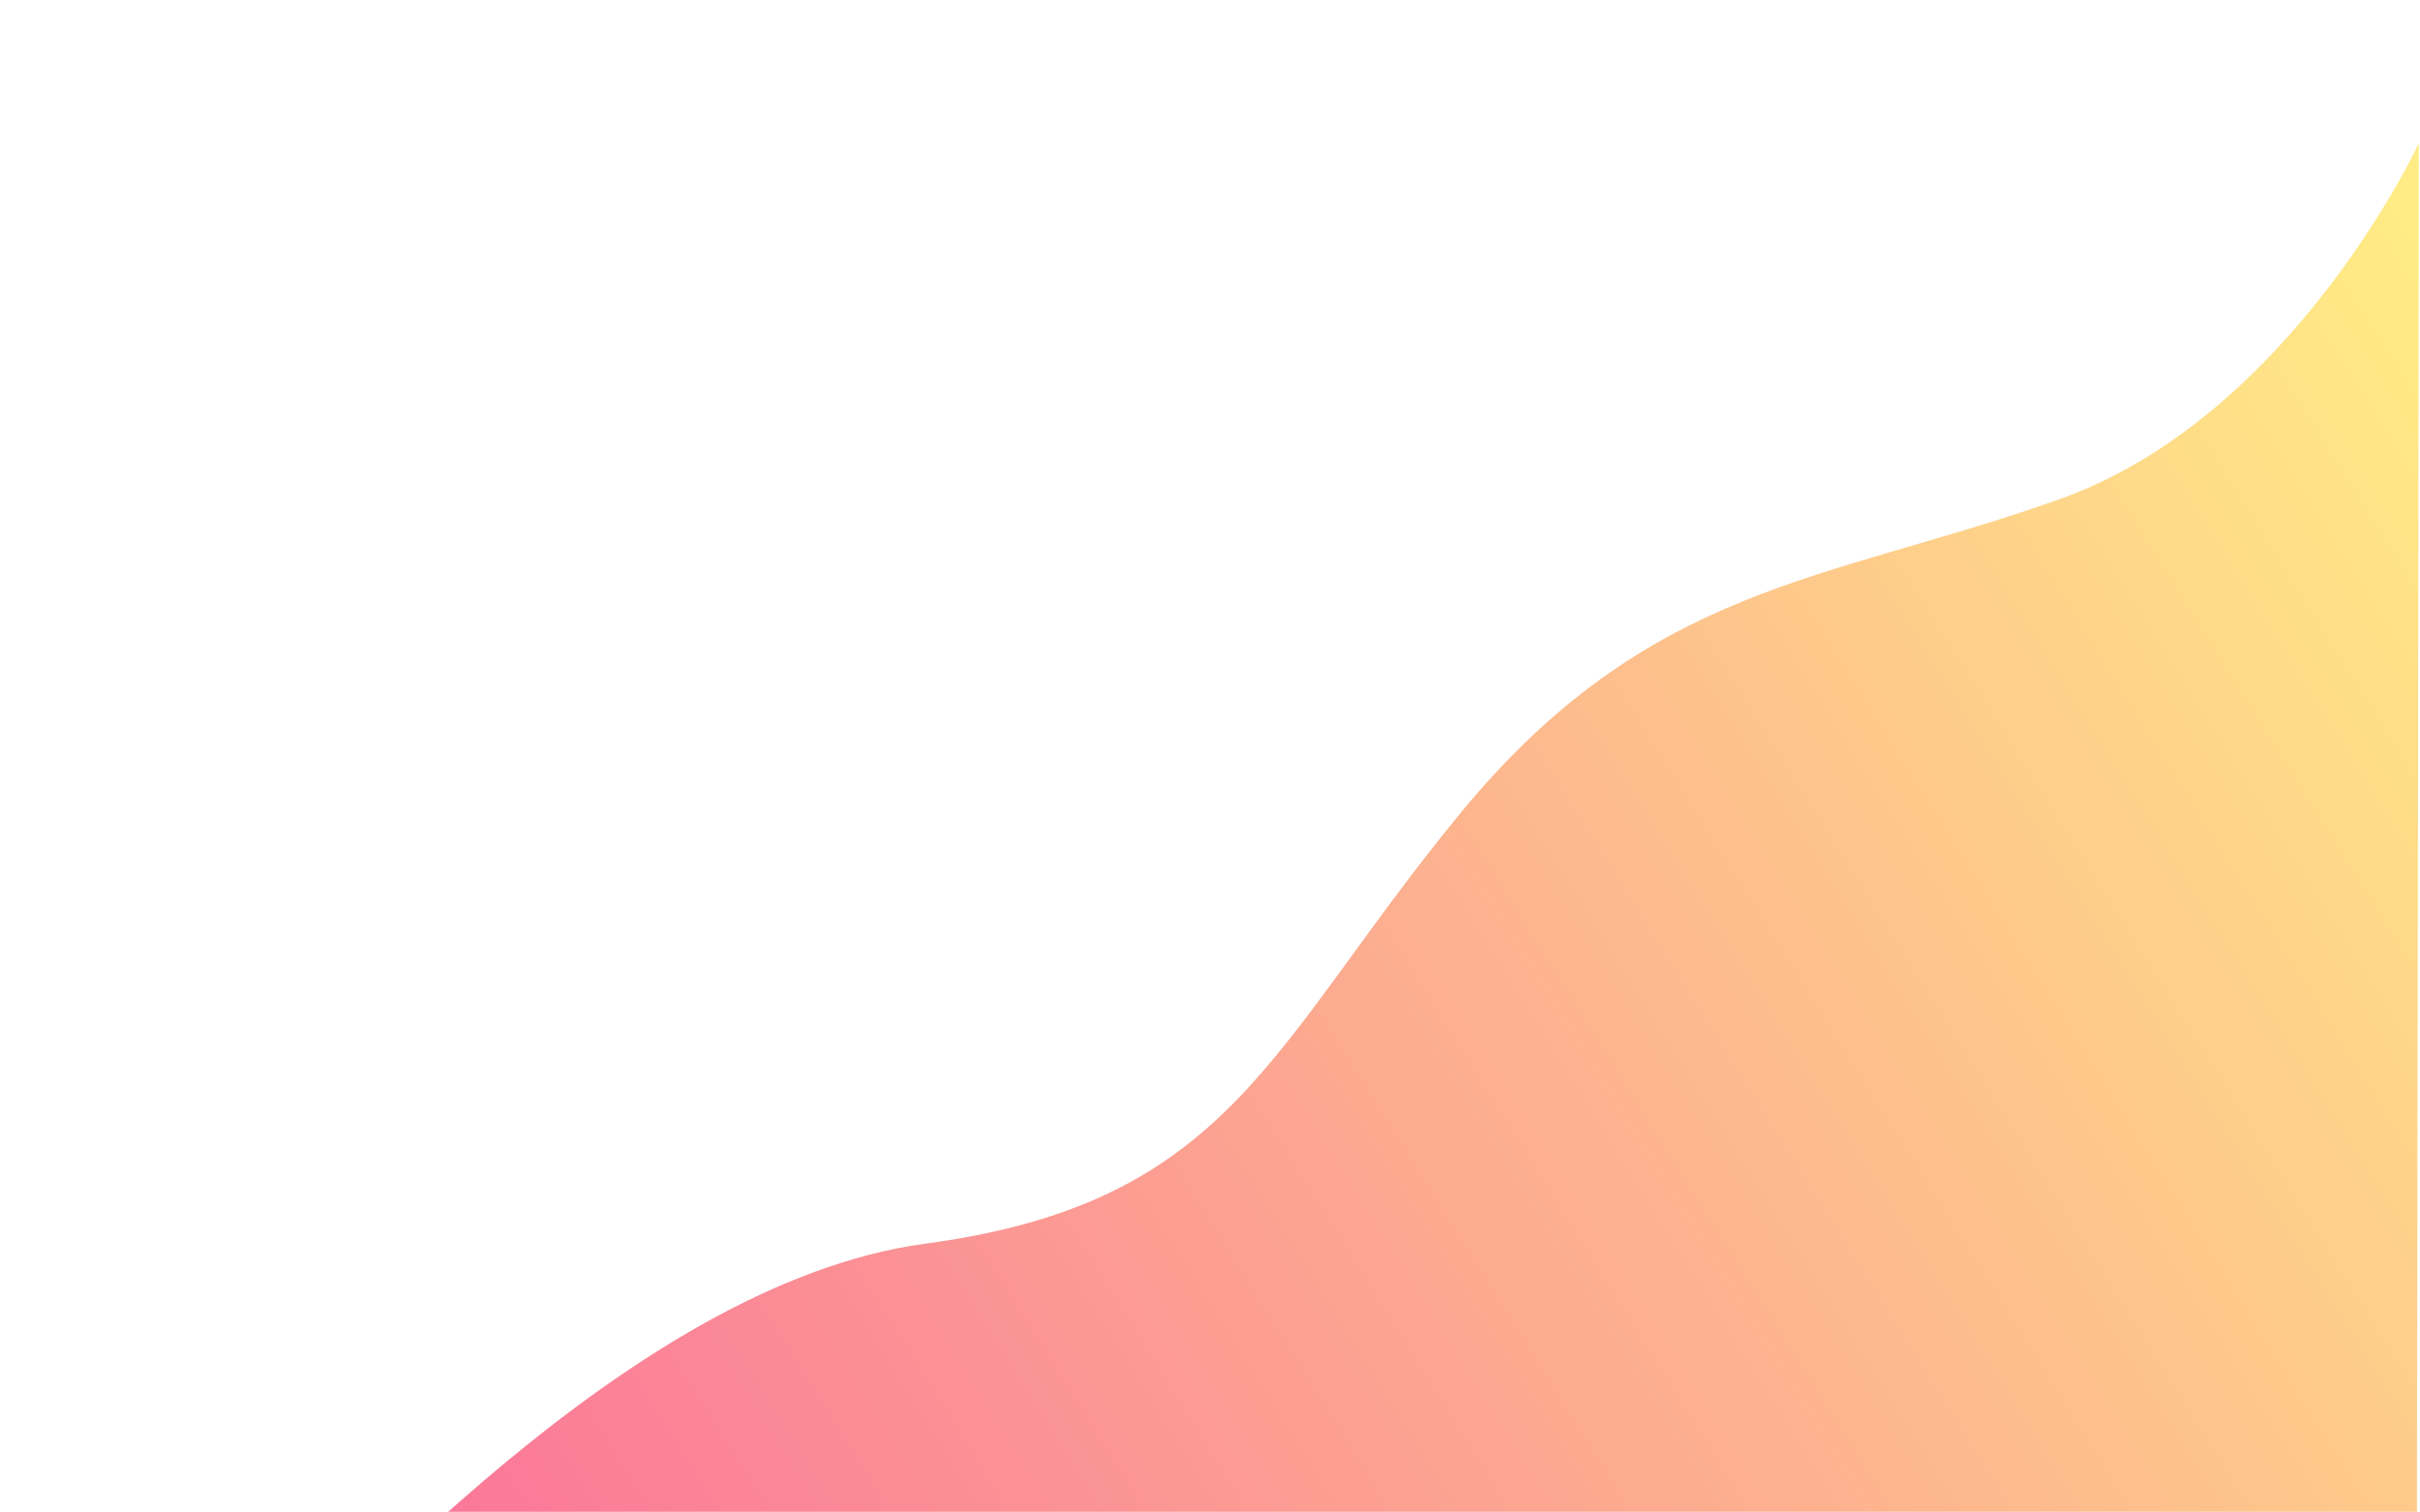 <svg xmlns="http://www.w3.org/2000/svg" xmlns:xlink="http://www.w3.org/1999/xlink" width="1145" height="715.34" viewBox="0 0 1145 715.34">
  <defs>
    <style>
      .cls-1 {
        fill-rule: evenodd;
        fill: url(#linear-gradient);
        filter: url(#filter);
      }
    </style>
    <clipPath id="clip-path">
      <rect x="-775.5" y="-297.33" width="1920" height="1080"/>
    </clipPath>
    <linearGradient id="linear-gradient" x1="911.906" y1="1037.634" x2="1920" y2="407.706" gradientUnits="userSpaceOnUse">
      <stop offset="0" stop-color="#fa709a"/>
      <stop offset="1" stop-color="#ffec85"/>
    </linearGradient>
    <filter id="filter" x="776" y="230" width="1280" height="987" filterUnits="userSpaceOnUse">
      <feOffset result="offset" in="SourceAlpha"/>
      <feGaussianBlur result="blur" stdDeviation="11.662"/>
      <feFlood result="flood" flood-opacity="0.18"/>
      <feComposite result="composite" operator="in" in2="blur"/>
      <feBlend result="blend" in="SourceGraphic"/>
    </filter>
  </defs>
  <g clip-path="url(#clip-path)">
    <path id="Rectangle_1_copy" data-name="Rectangle 1 copy" class="cls-1" d="M1920,365s-59.94,129.432-170.27,168.616S1555.61,573.323,1465.87,682.8s-107.51,183.509-252.45,202.945S926.065,1080,912,1080c-11.306,0,1006.94.33,1006.94,0.33ZM1407.4,621.248" transform="translate(-775.5 -297.33)"/>
  </g>
</svg>

